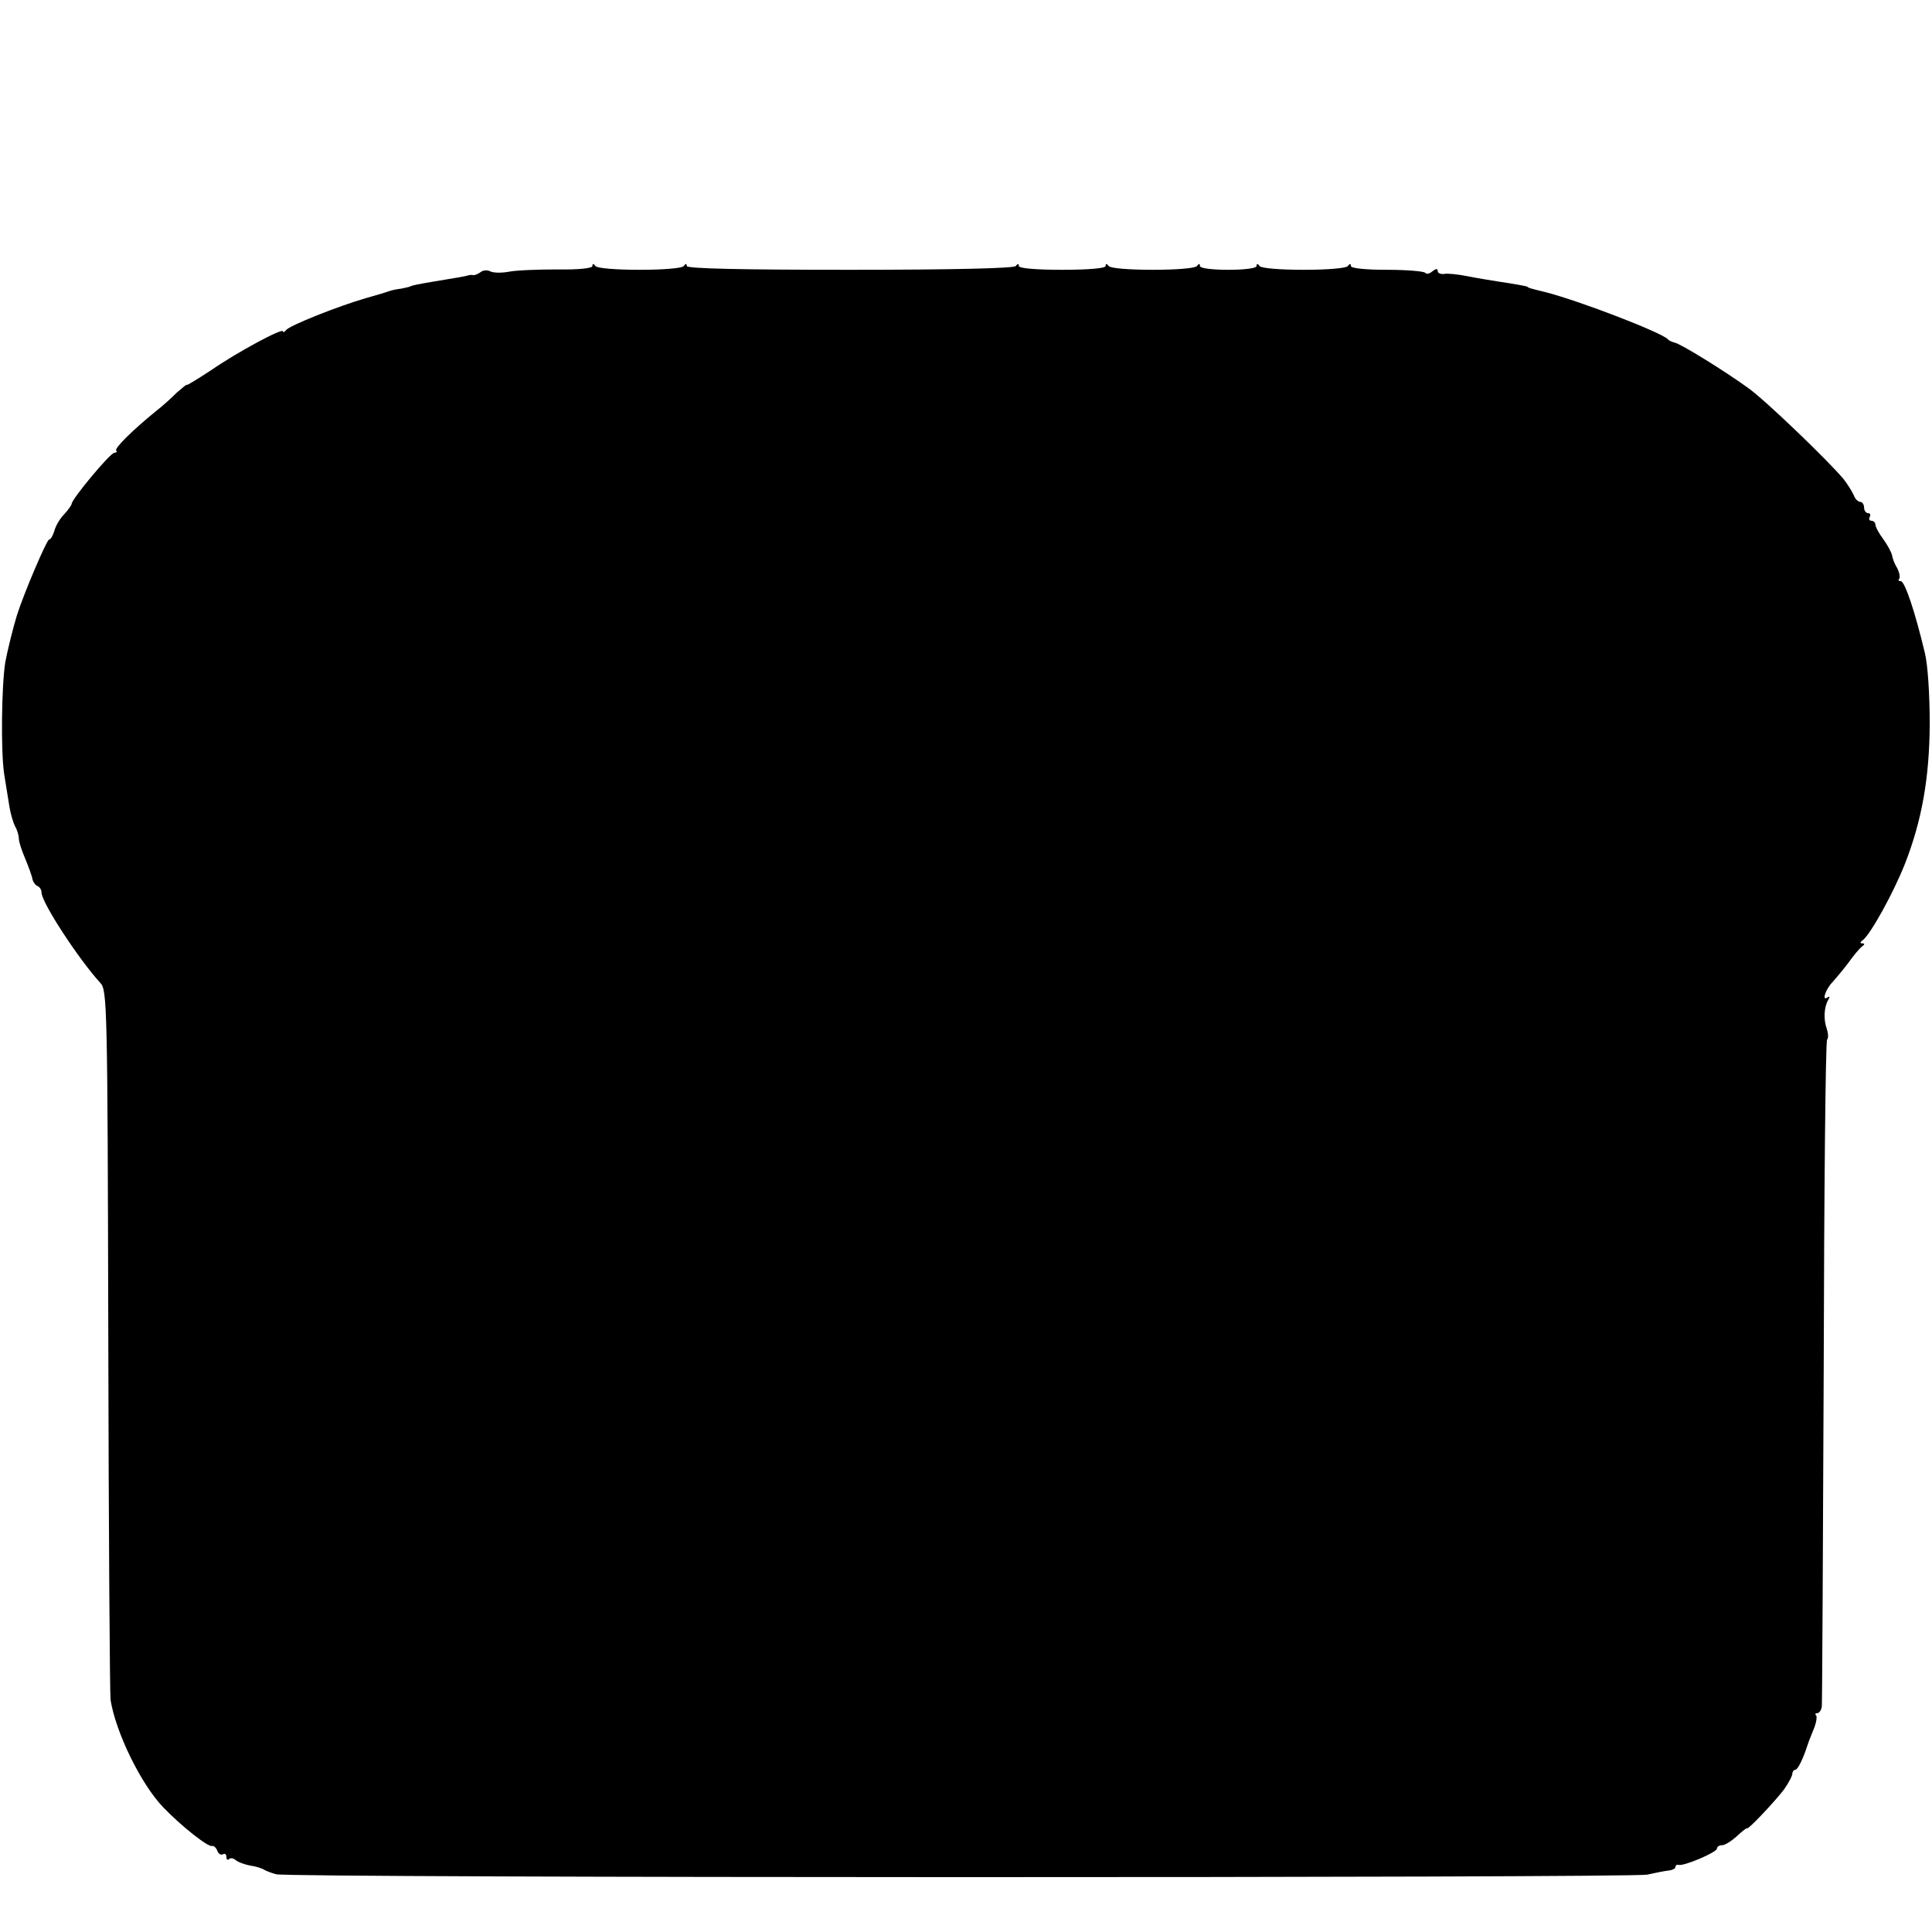 <?xml version="1.0" standalone="no"?>
<!DOCTYPE svg PUBLIC "-//W3C//DTD SVG 20010904//EN"
 "http://www.w3.org/TR/2001/REC-SVG-20010904/DTD/svg10.dtd">
<svg version="1.0" xmlns="http://www.w3.org/2000/svg"
 width="512pt" height="512pt" viewBox="0 0 512 512"
 preserveAspectRatio="xMidYMid meet">
<g transform="translate(0,512) scale(0.1,-0.1)"
fill="#000000" stroke="none">
<path d="M1570 4415 c0 -6 -37 -10 -92 -9 -50 0 -108 -2 -129 -6 -21 -4 -43
-3 -50 1 -8 4 -19 3 -25 -2 -7 -5 -16 -9 -20 -8 -5 1 -11 0 -14 -1 -6 -2 -28
-6 -90 -16 -47 -8 -57 -10 -65 -14 -3 -1 -13 -3 -22 -5 -10 -1 -25 -4 -33 -7
-8 -3 -35 -11 -60 -18 -73 -21 -204 -73 -212 -85 -4 -5 -8 -7 -8 -3 0 10 -121
-55 -192 -104 -35 -23 -63 -40 -63 -38 0 2 -11 -7 -26 -20 -14 -14 -38 -36
-55 -49 -64 -52 -112 -100 -106 -105 3 -3 0 -6 -5 -6 -11 0 -113 -123 -113
-135 0 -3 -9 -16 -20 -28 -12 -12 -23 -32 -26 -44 -4 -13 -10 -23 -14 -23 -6
0 -67 -143 -85 -200 -11 -36 -25 -93 -31 -125 -10 -63 -12 -236 -3 -296 5 -30
11 -69 14 -87 3 -19 10 -42 15 -52 6 -10 10 -25 10 -33 0 -8 8 -32 17 -53 9
-22 18 -46 19 -54 2 -8 8 -16 13 -18 6 -2 11 -10 11 -17 0 -27 100 -179 156
-240 18 -19 19 -57 21 -945 1 -509 4 -938 6 -955 14 -87 81 -224 140 -285 47
-49 119 -106 129 -102 5 1 11 -5 14 -13 3 -8 10 -12 15 -9 5 3 9 0 9 -7 0 -7
3 -9 7 -6 3 4 11 3 17 -2 7 -6 24 -12 39 -15 15 -2 31 -7 37 -11 5 -3 20 -9
32 -12 38 -10 3588 -10 3633 -1 22 5 48 10 58 11 9 1 17 5 17 9 0 4 3 7 8 6
12 -5 102 33 102 43 0 5 6 9 14 9 7 0 25 11 40 25 14 13 26 22 26 20 0 -7 74
71 98 103 12 17 22 36 22 42 0 5 4 10 8 10 6 0 20 28 31 62 1 4 8 23 16 42 8
18 11 36 8 40 -4 3 -2 6 3 6 5 0 11 8 12 18 1 9 3 409 5 889 1 479 5 875 9
878 4 4 3 17 -1 29 -9 25 -7 58 4 76 5 9 4 11 -3 6 -15 -9 -3 24 15 42 7 8 26
30 41 50 15 21 31 40 37 44 7 5 7 8 0 8 -6 0 -6 3 1 8 20 14 81 124 112 202
45 115 65 227 66 370 0 78 -5 158 -13 190 -26 109 -53 190 -64 190 -6 0 -7 3
-4 6 3 4 1 16 -5 28 -7 11 -13 27 -14 35 -2 8 -12 27 -23 42 -12 16 -21 33
-21 39 0 5 -5 10 -11 10 -5 0 -7 5 -4 10 3 6 1 10 -4 10 -6 0 -11 7 -11 15 0
8 -5 15 -10 15 -6 0 -14 8 -17 17 -4 9 -16 29 -27 43 -41 49 -204 206 -252
241 -65 47 -180 118 -196 121 -7 2 -15 5 -18 9 -17 18 -232 101 -325 125 -41
10 -45 11 -47 14 -4 2 -31 7 -78 14 -19 3 -56 9 -81 14 -25 5 -53 8 -62 6 -9
-1 -17 2 -17 8 0 7 -5 6 -14 -1 -8 -7 -16 -8 -19 -4 -3 4 -48 8 -101 8 -57 0
-96 4 -96 10 0 7 -3 7 -8 0 -4 -6 -55 -10 -117 -10 -62 0 -113 4 -117 10 -5 7
-8 7 -8 0 0 -6 -32 -10 -75 -10 -43 0 -75 4 -75 10 0 7 -3 7 -8 0 -4 -6 -55
-10 -117 -10 -62 0 -113 4 -117 10 -5 7 -8 7 -8 0 0 -6 -45 -10 -115 -10 -70
0 -115 4 -115 10 0 7 -3 7 -8 0 -4 -6 -163 -10 -440 -10 -281 0 -432 3 -432
10 0 7 -3 7 -8 0 -4 -6 -55 -10 -117 -10 -62 0 -113 4 -117 10 -5 7 -8 7 -8 0z"/>
</g>
</svg>
